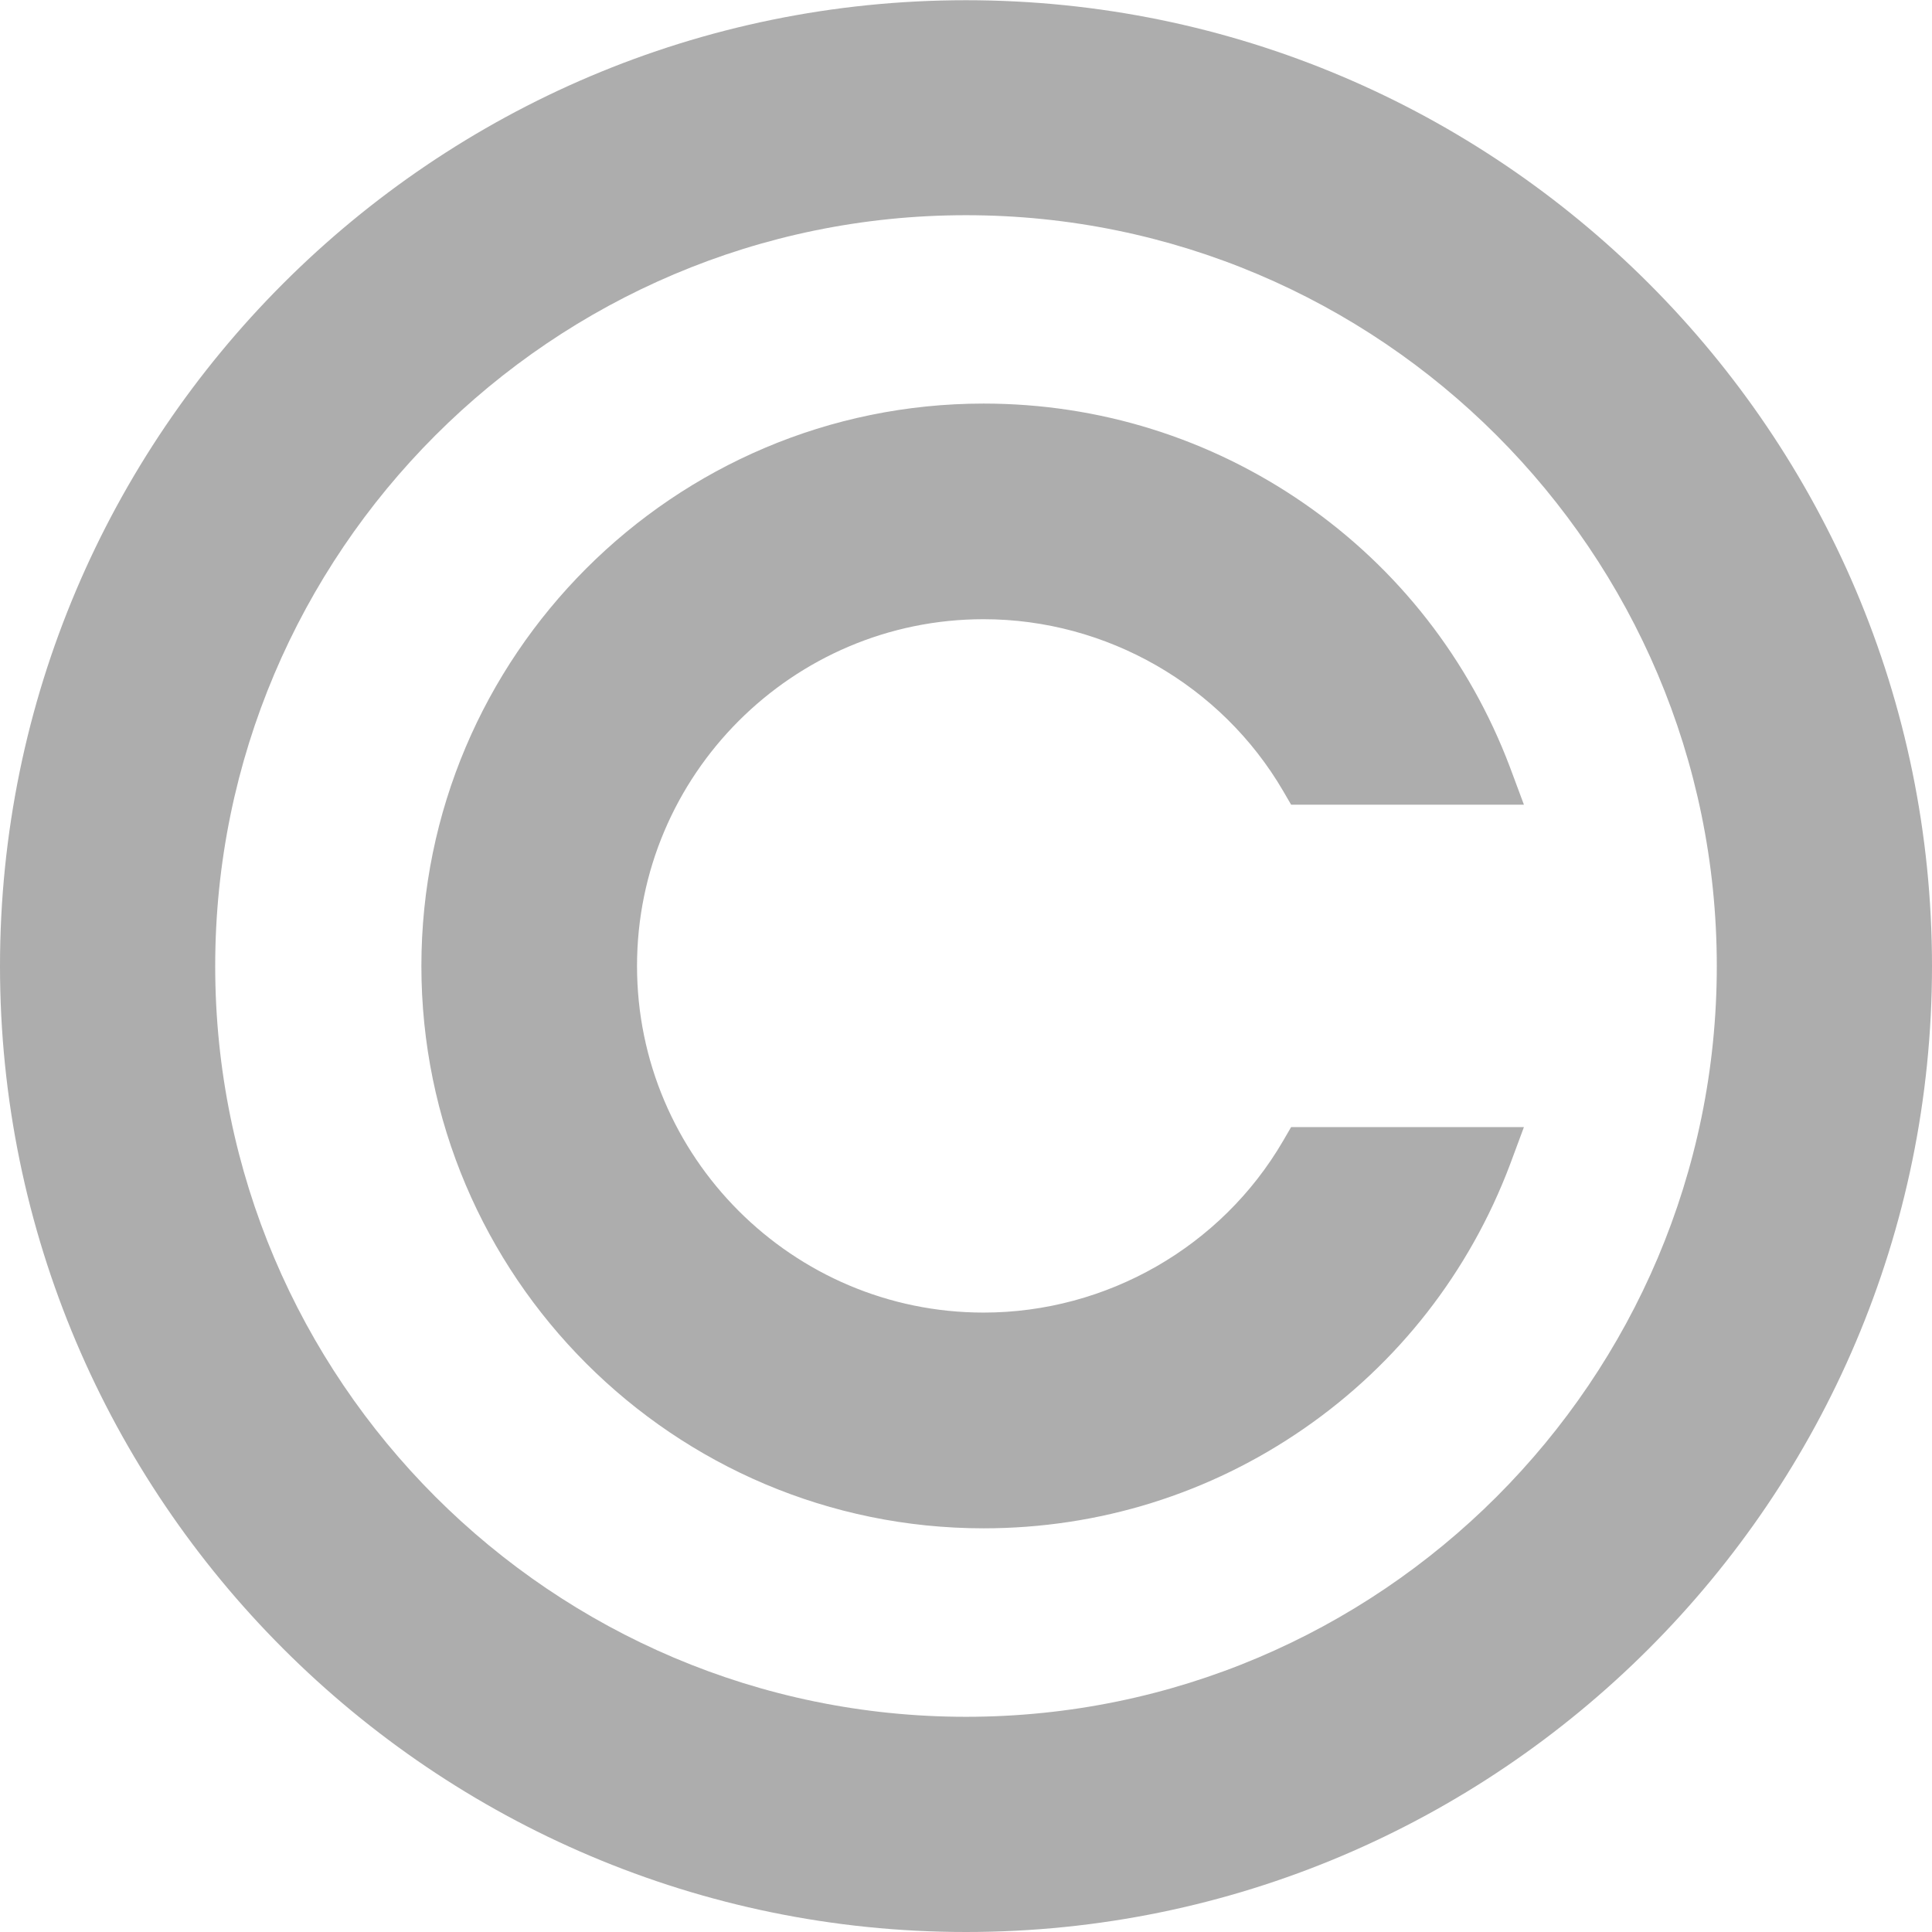 <svg width="18" height="18" viewBox="0 0 18 18" fill="none" xmlns="http://www.w3.org/2000/svg">
<path d="M9 0.002C4.038 0.002 0 4.038 0 9.001C0 13.963 4.038 18 9 18C13.963 18 18 13.963 18 9.001C18 4.038 13.963 0.002 9 0.002ZM9 15.995C5.143 15.995 2.005 12.858 2.005 9.001C2.005 5.143 5.143 2.005 9 2.005C12.857 2.005 15.995 5.143 15.995 9.001C15.995 12.858 12.857 15.995 9 15.995Z" fill="#ADADAD"/>
<path d="M11.954 10.63C11.379 11.617 10.31 12.229 9.164 12.229C7.385 12.229 5.935 10.78 5.935 9C5.935 7.219 7.385 5.769 9.164 5.769C10.31 5.769 11.379 6.384 11.954 7.368L12.029 7.497H14.198L14.068 7.148C13.69 6.148 13.028 5.298 12.151 4.691C11.272 4.083 10.24 3.76 9.164 3.76C6.275 3.76 3.926 6.111 3.926 9C3.926 11.889 6.275 14.239 9.164 14.239C10.24 14.239 11.272 13.917 12.151 13.308C13.028 12.701 13.69 11.851 14.068 10.851L14.198 10.501H12.029L11.954 10.63Z" fill="#ADADAD"/>
</svg>
